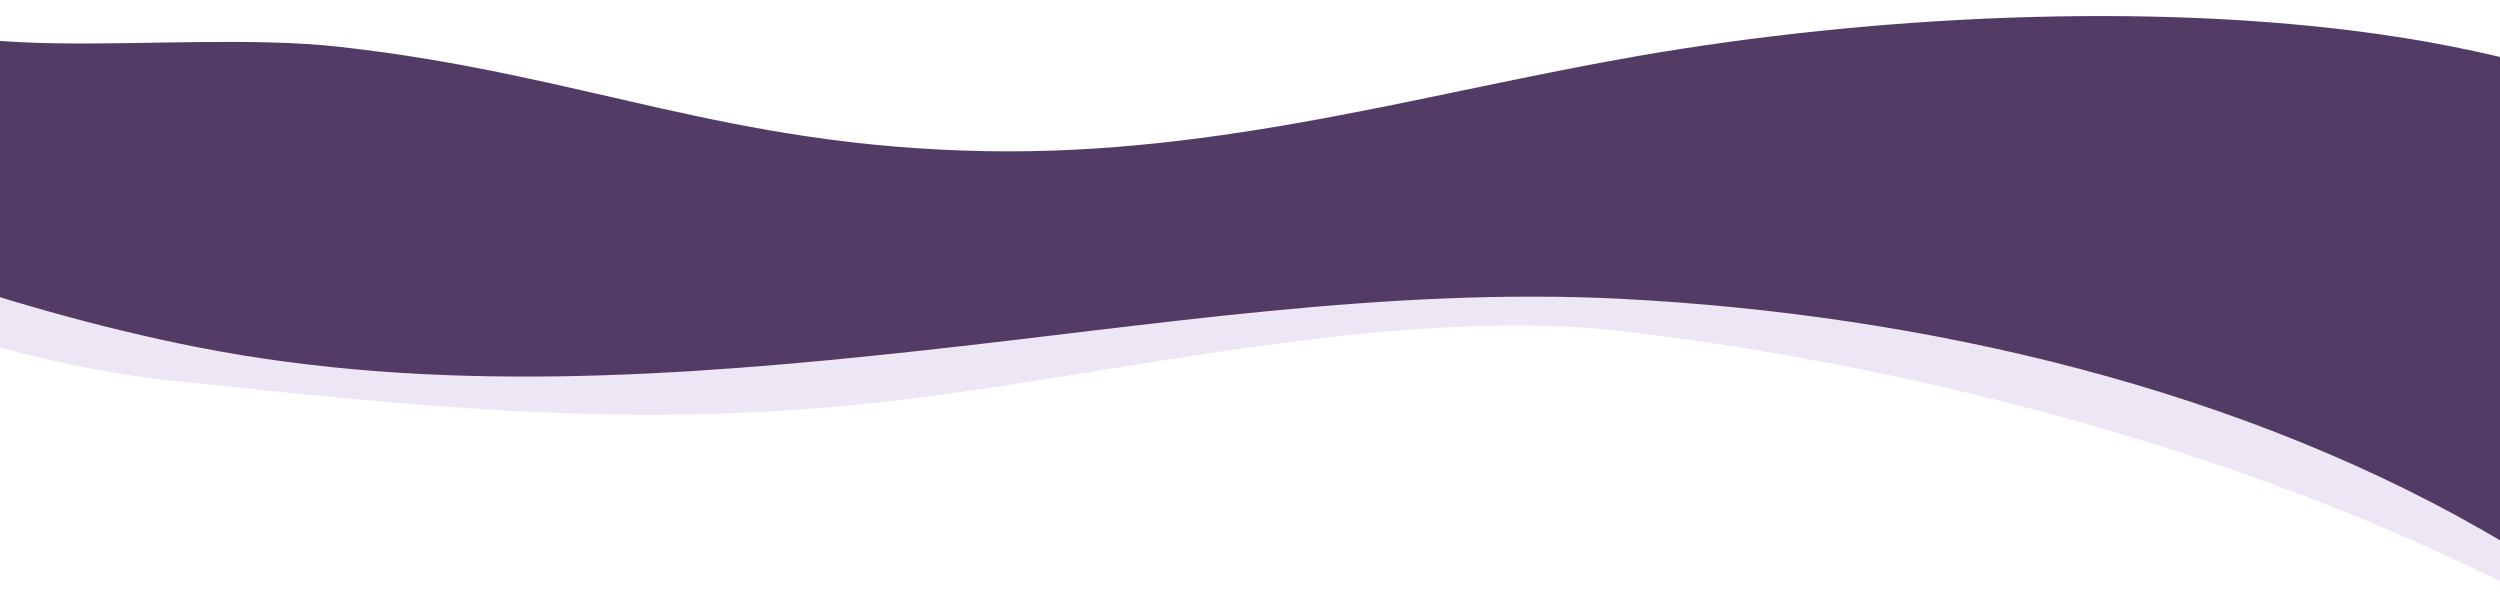 <svg xmlns="http://www.w3.org/2000/svg" width="1920" height="459" viewBox="0 0 1920 459"><g id="Layer_1" data-name="Layer 1"><path d="M1941.6,485.6c7.8-3.7,9.5-16.3,10.5-38.2,1.5-33.3-3.5-66.5-2-99.8,2.2-50.7,5.2-101.3,6.9-152.1l-2362.4-67C-264.9,159.9-68.2,271.1,129.4,292S492.3,331.1,693,307c169.5-20.3,383.4-73.4,558.7-52.1,228.8,28,475.1,93.4,679.3,197.1C1949.2,461.2,1935.1,488.7,1941.6,485.6Z" fill="#ede6f4"/><path d="M-108.1-12C-68.7,59.4,128.6,21.2,261,36c188,21,296.6,76.6,496.8,80.1C938,119.2,1095.9,71,1259.7,42.7c174.7-30.1,388.8-42,568.5-16.3,196.7,28.1,358.2,107,413.4,201.7L2067.2,369.7c-29.2,23.7-61.5,77.7-105,66.4-13.3-3.4-25.1-10.8-36.8-17.9C1725.2,298,1476.2,241.3,1244.9,229.5c-179.6-9.1-360.9,20.7-539.3,40-183.6,19.9-370.7,33.1-553.2-2.7C-2.2,236.5-149.7,178.3-296.2,120.3" fill="#523c65"/></g></svg>